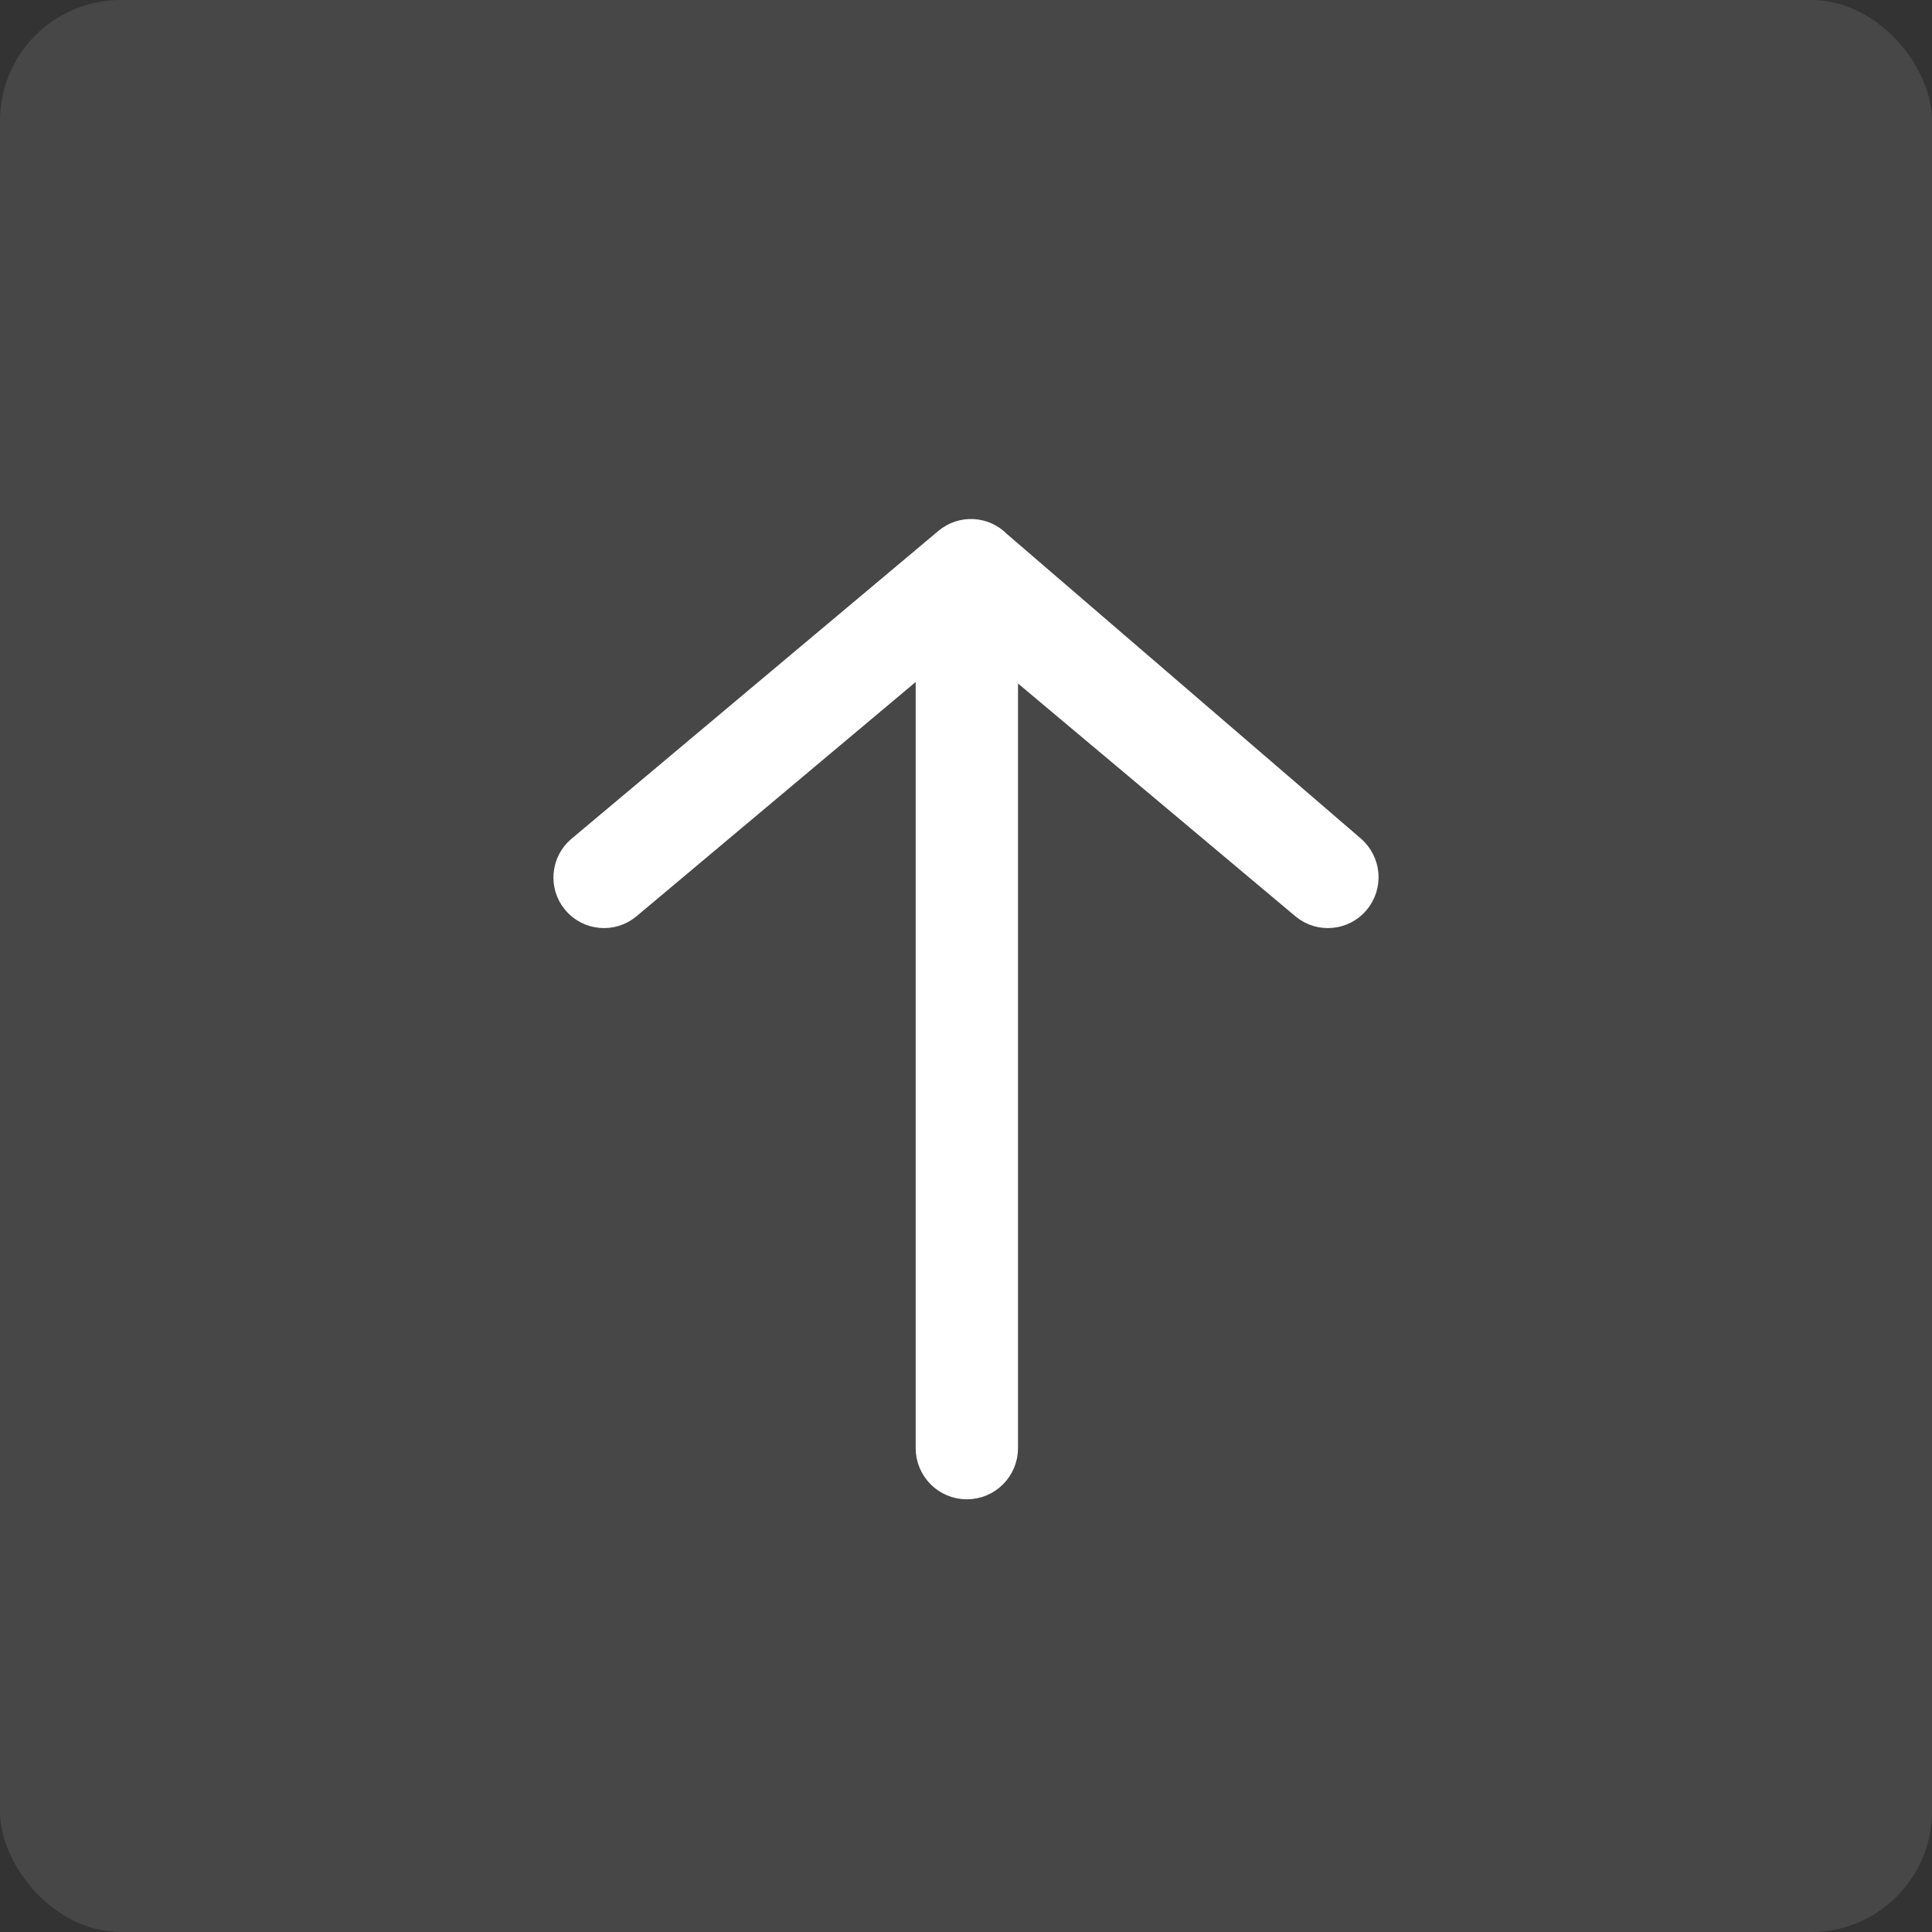 <?xml version="1.0" encoding="UTF-8"?>
<svg width="48px" height="48px" viewBox="0 0 48 48" version="1.1" xmlns="http://www.w3.org/2000/svg" xmlns:xlink="http://www.w3.org/1999/xlink">
    <rect x="0" y="0" width="48" height="48" fill="#333333" stroke="none"/>
    <defs></defs>
    <g id="Page-1" stroke="none" stroke-width="1" fill="none" fill-rule="evenodd">
        <g id="outstuff" transform="translate(-51, -7602)">
            <g id="footer" transform="translate(51, 7602)">
                <g id="to-top">
                    <g>
                        <rect id="Rectangle-8" fill="#9B9B9B" opacity="0.196" x="0" y="0" width="48" height="48" rx="3"></rect>
                        <path d="M25.042,16.445 L32.344,22.573 C32.77,22.93 33.405,22.874 33.762,22.449 C34.12,22.022 34.068,21.386 33.646,21.022 L24.882,13.481 L24.882,13.481 C24.871,13.471 24.86,13.461 24.848,13.452 C24.484,13.075 23.885,13.038 23.477,13.38 L14.359,21.031 C13.934,21.389 13.878,22.023 14.235,22.449 C14.593,22.874 15.227,22.93 15.653,22.573 L15.653,22.573 L23,16.408 L23,35.979 C23,36.543 23.457,37 24.021,37 C24.585,37 25.042,36.543 25.042,35.979 L25.042,35.979 L25.042,16.445 Z" id="Combined-Shape" stroke="#FFFFFF" stroke-width="0.5" fill="#FFFFFF"></path>
                    </g>
                </g>
            </g>
        </g>
    </g>
</svg>